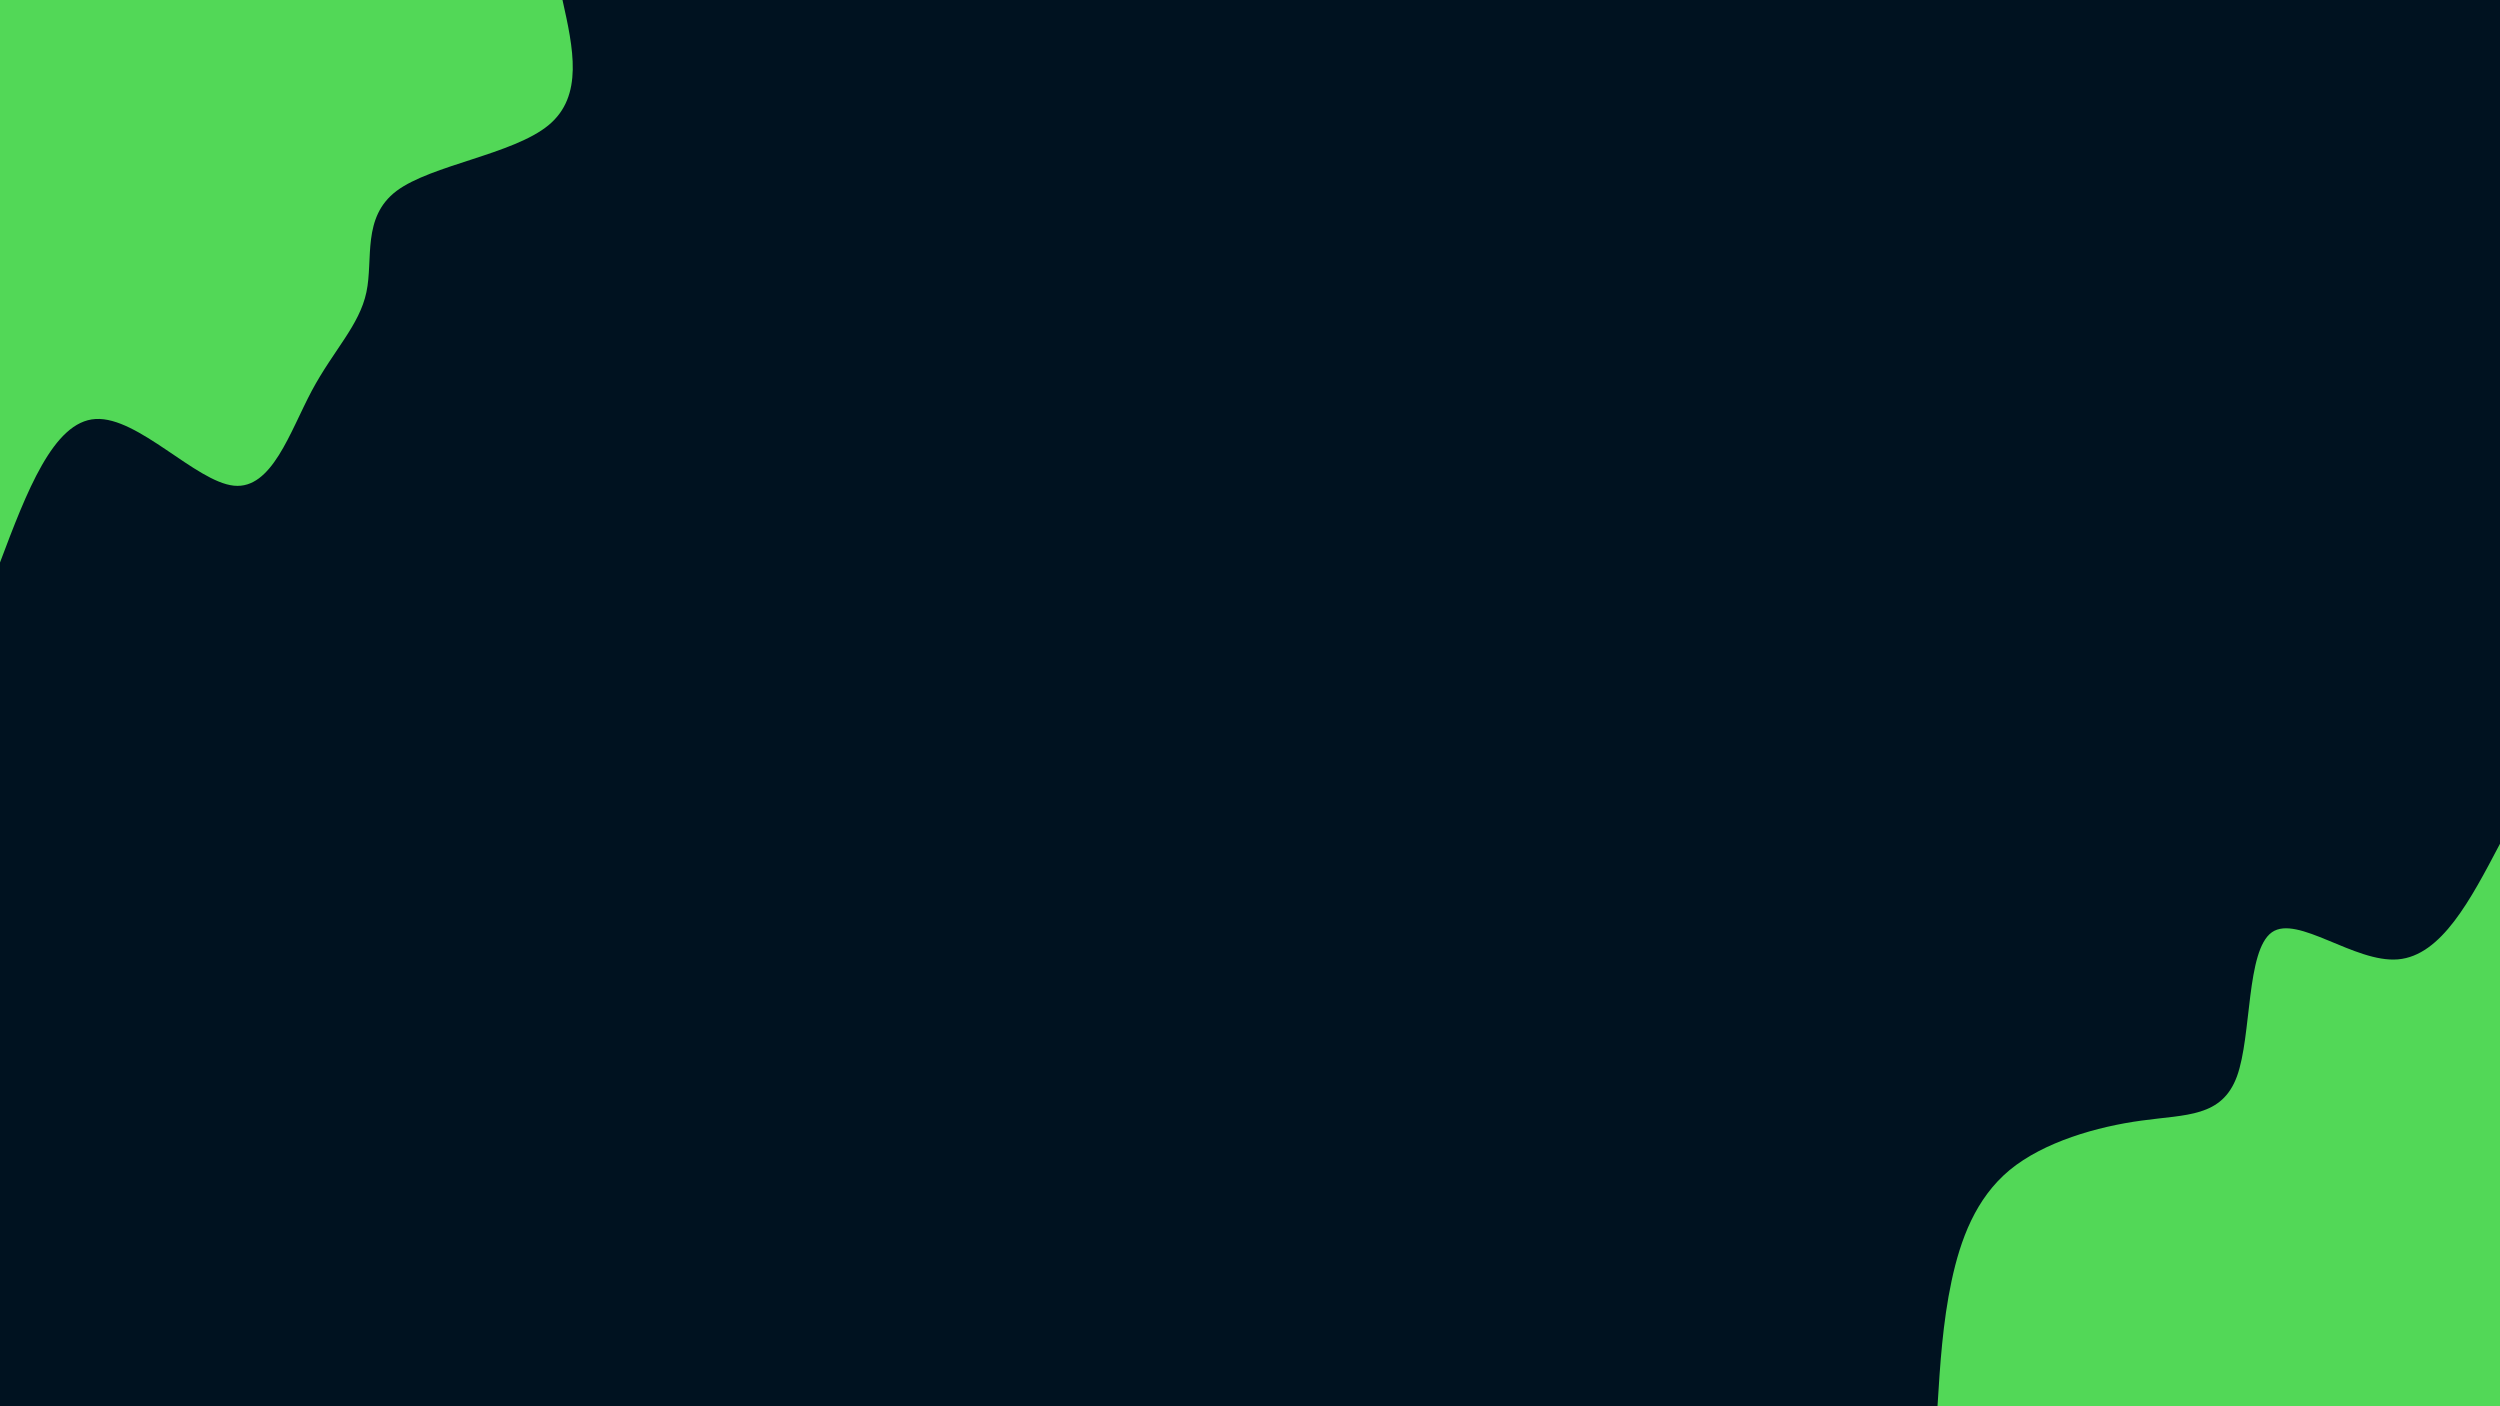 <svg id="visual" viewBox="0 0 960 540" width="960" height="540" xmlns="http://www.w3.org/2000/svg" xmlns:xlink="http://www.w3.org/1999/xlink" version="1.1"><rect x="0" y="0" width="960" height="540" fill="#001220"></rect><defs><linearGradient id="grad1_0" x1="43.8%" y1="100%" x2="100%" y2="0%"><stop offset="14.444%" stop-color="#001220" stop-opacity="1"></stop><stop offset="85.556%" stop-color="#001220" stop-opacity="1"></stop></linearGradient></defs><defs><linearGradient id="grad2_0" x1="0%" y1="100%" x2="56.3%" y2="0%"><stop offset="14.444%" stop-color="#001220" stop-opacity="1"></stop><stop offset="85.556%" stop-color="#001220" stop-opacity="1"></stop></linearGradient></defs><g transform="translate(960, 540)"><path d="M-216 0C-215 -16.1 -214 -32.1 -210.6 -48.1C-207.2 -64 -201.4 -79.8 -188.3 -90.7C-175.2 -101.5 -154.7 -107.4 -137.6 -109.7C-120.5 -112.1 -106.8 -110.9 -101 -126.7C-95.3 -142.4 -97.5 -175 -87.6 -182C-77.8 -188.9 -55.8 -170.2 -39.2 -171.6C-22.5 -173 -11.3 -194.5 0 -216L0 0Z" fill="#52D857"></path></g><g transform="translate(0, 0)"><path d="M216 0C220.1 18.4 224.2 36.9 210.6 48.1C197 59.3 165.7 63.3 152.3 73.3C138.9 83.4 143.4 99.5 140.7 112.2C138 125 128.1 134.4 119.7 150.1C111.3 165.9 104.4 188 89.8 186.5C75.2 185 53 159.9 36.7 160.9C20.5 161.8 10.2 188.9 0 216L0 0Z" fill="#52D857"></path></g></svg>